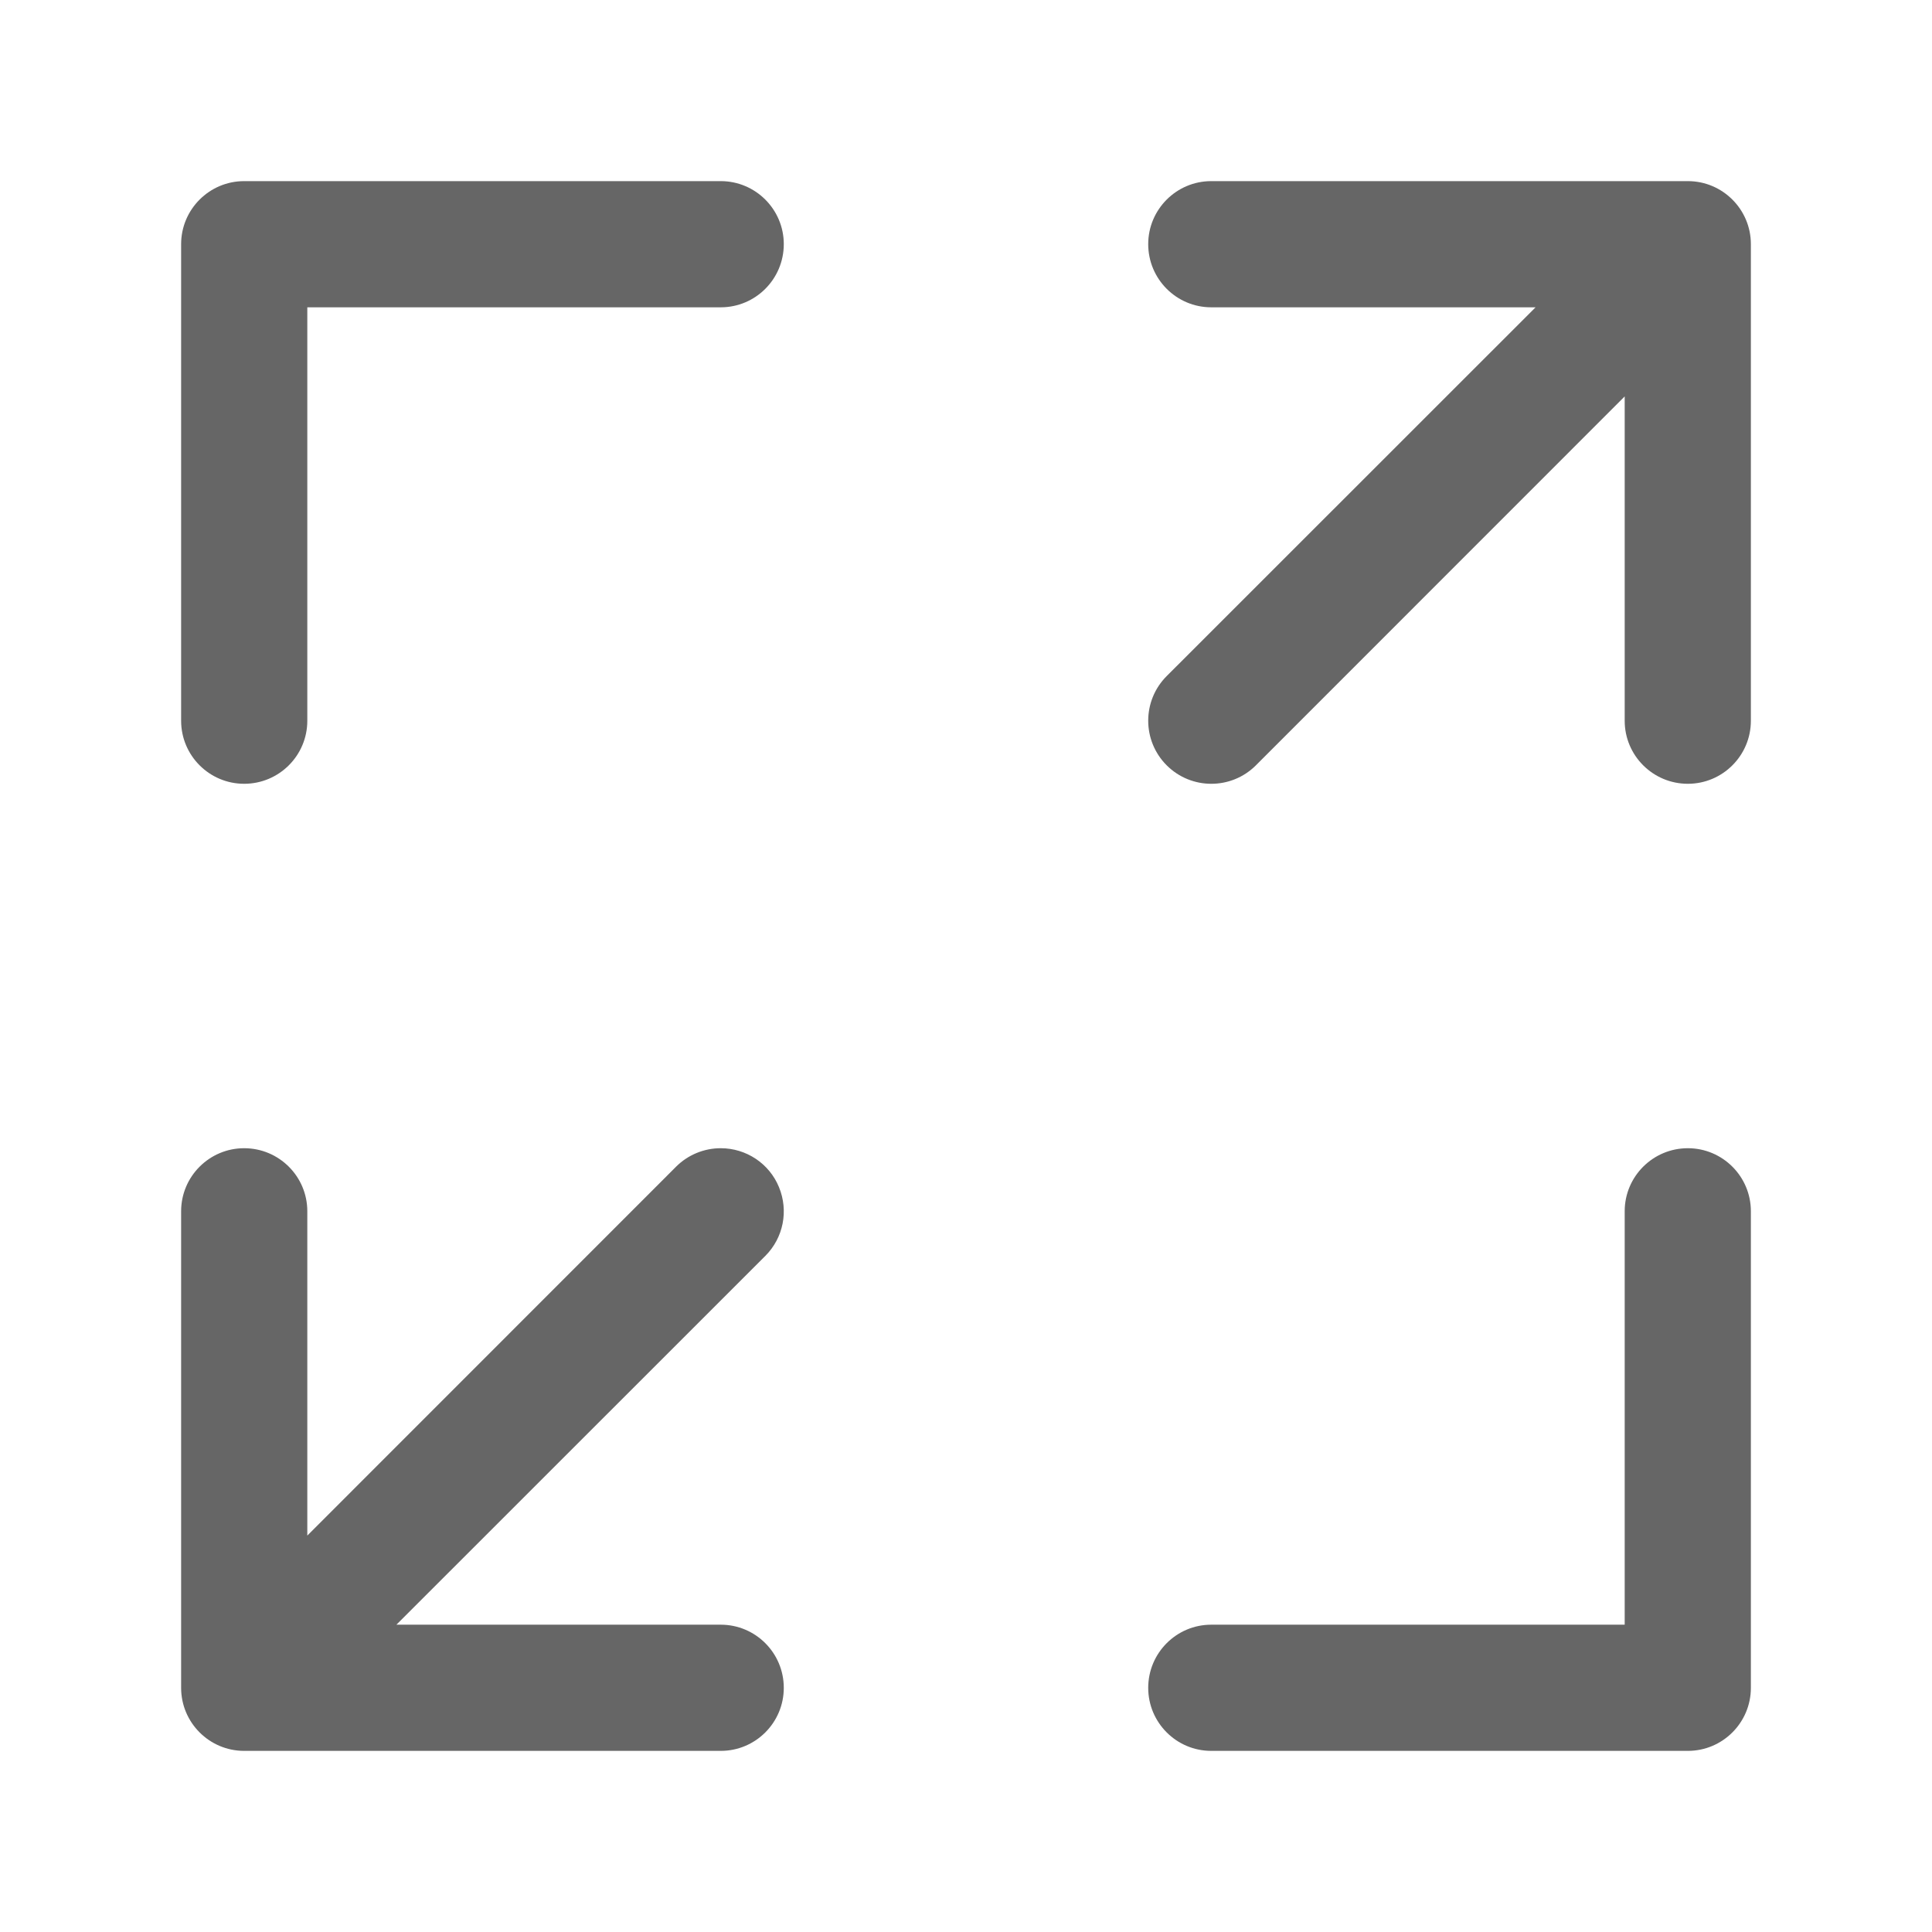 <!--?xml version="1.0" encoding="UTF-8"?-->
<svg width="16px" height="16px" viewBox="0 0 16 16" version="1.1" xmlns="http://www.w3.org/2000/svg" xmlns:xlink="http://www.w3.org/1999/xlink">
    <title>全屏</title>
    <g id="全屏" stroke="none" stroke-width="1" fill="none" fill-rule="evenodd">
        <g id="编组" transform="translate(1.5, 1.5)" fill="#666666" fill-rule="nonzero">
            <path d="M12.478,8.009 C12.189,8.009 11.955,8.243 11.955,8.531 L11.955,11.955 L8.531,11.955 C8.243,11.955 8.009,12.189 8.009,12.478 C8.009,12.766 8.243,13 8.531,13 L12.478,13 C12.766,13 13,12.766 13,12.478 L13,8.531 C13,8.243 12.766,8.009 12.478,8.009 L12.478,8.009 Z M4.469,0 L0.522,0 C0.234,0 0,0.234 0,0.522 L0,4.469 C0,4.757 0.234,4.991 0.522,4.991 C0.811,4.991 1.045,4.757 1.045,4.469 L1.045,1.045 L4.469,1.045 C4.757,1.045 4.991,0.811 4.991,0.522 C4.991,0.234 4.757,0 4.469,0 Z M12.478,0 L8.531,0 C8.243,0 8.009,0.234 8.009,0.522 C8.009,0.811 8.243,1.045 8.531,1.045 L11.217,1.045 L8.162,4.099 C7.958,4.303 7.958,4.634 8.162,4.838 C8.366,5.042 8.697,5.042 8.901,4.838 L11.955,1.783 L11.955,4.469 C11.955,4.757 12.189,4.991 12.478,4.991 C12.766,4.991 13,4.757 13,4.469 L13,0.522 C13,0.234 12.766,0 12.478,0 L12.478,0 Z M4.469,8.009 C4.33,8.009 4.197,8.064 4.099,8.162 L1.045,11.217 L1.045,8.531 C1.045,8.243 0.811,8.009 0.522,8.009 C0.234,8.009 0,8.243 0,8.531 L0,12.478 C0,12.766 0.234,13 0.522,13 L4.469,13 C4.757,13 4.991,12.766 4.991,12.478 C4.991,12.189 4.757,11.955 4.469,11.955 L1.783,11.955 L4.838,8.901 C4.988,8.751 5.032,8.527 4.951,8.331 C4.871,8.136 4.68,8.009 4.469,8.009 Z" id="形状" fill="#666666"></path>
        </g>
    </g>
</svg>